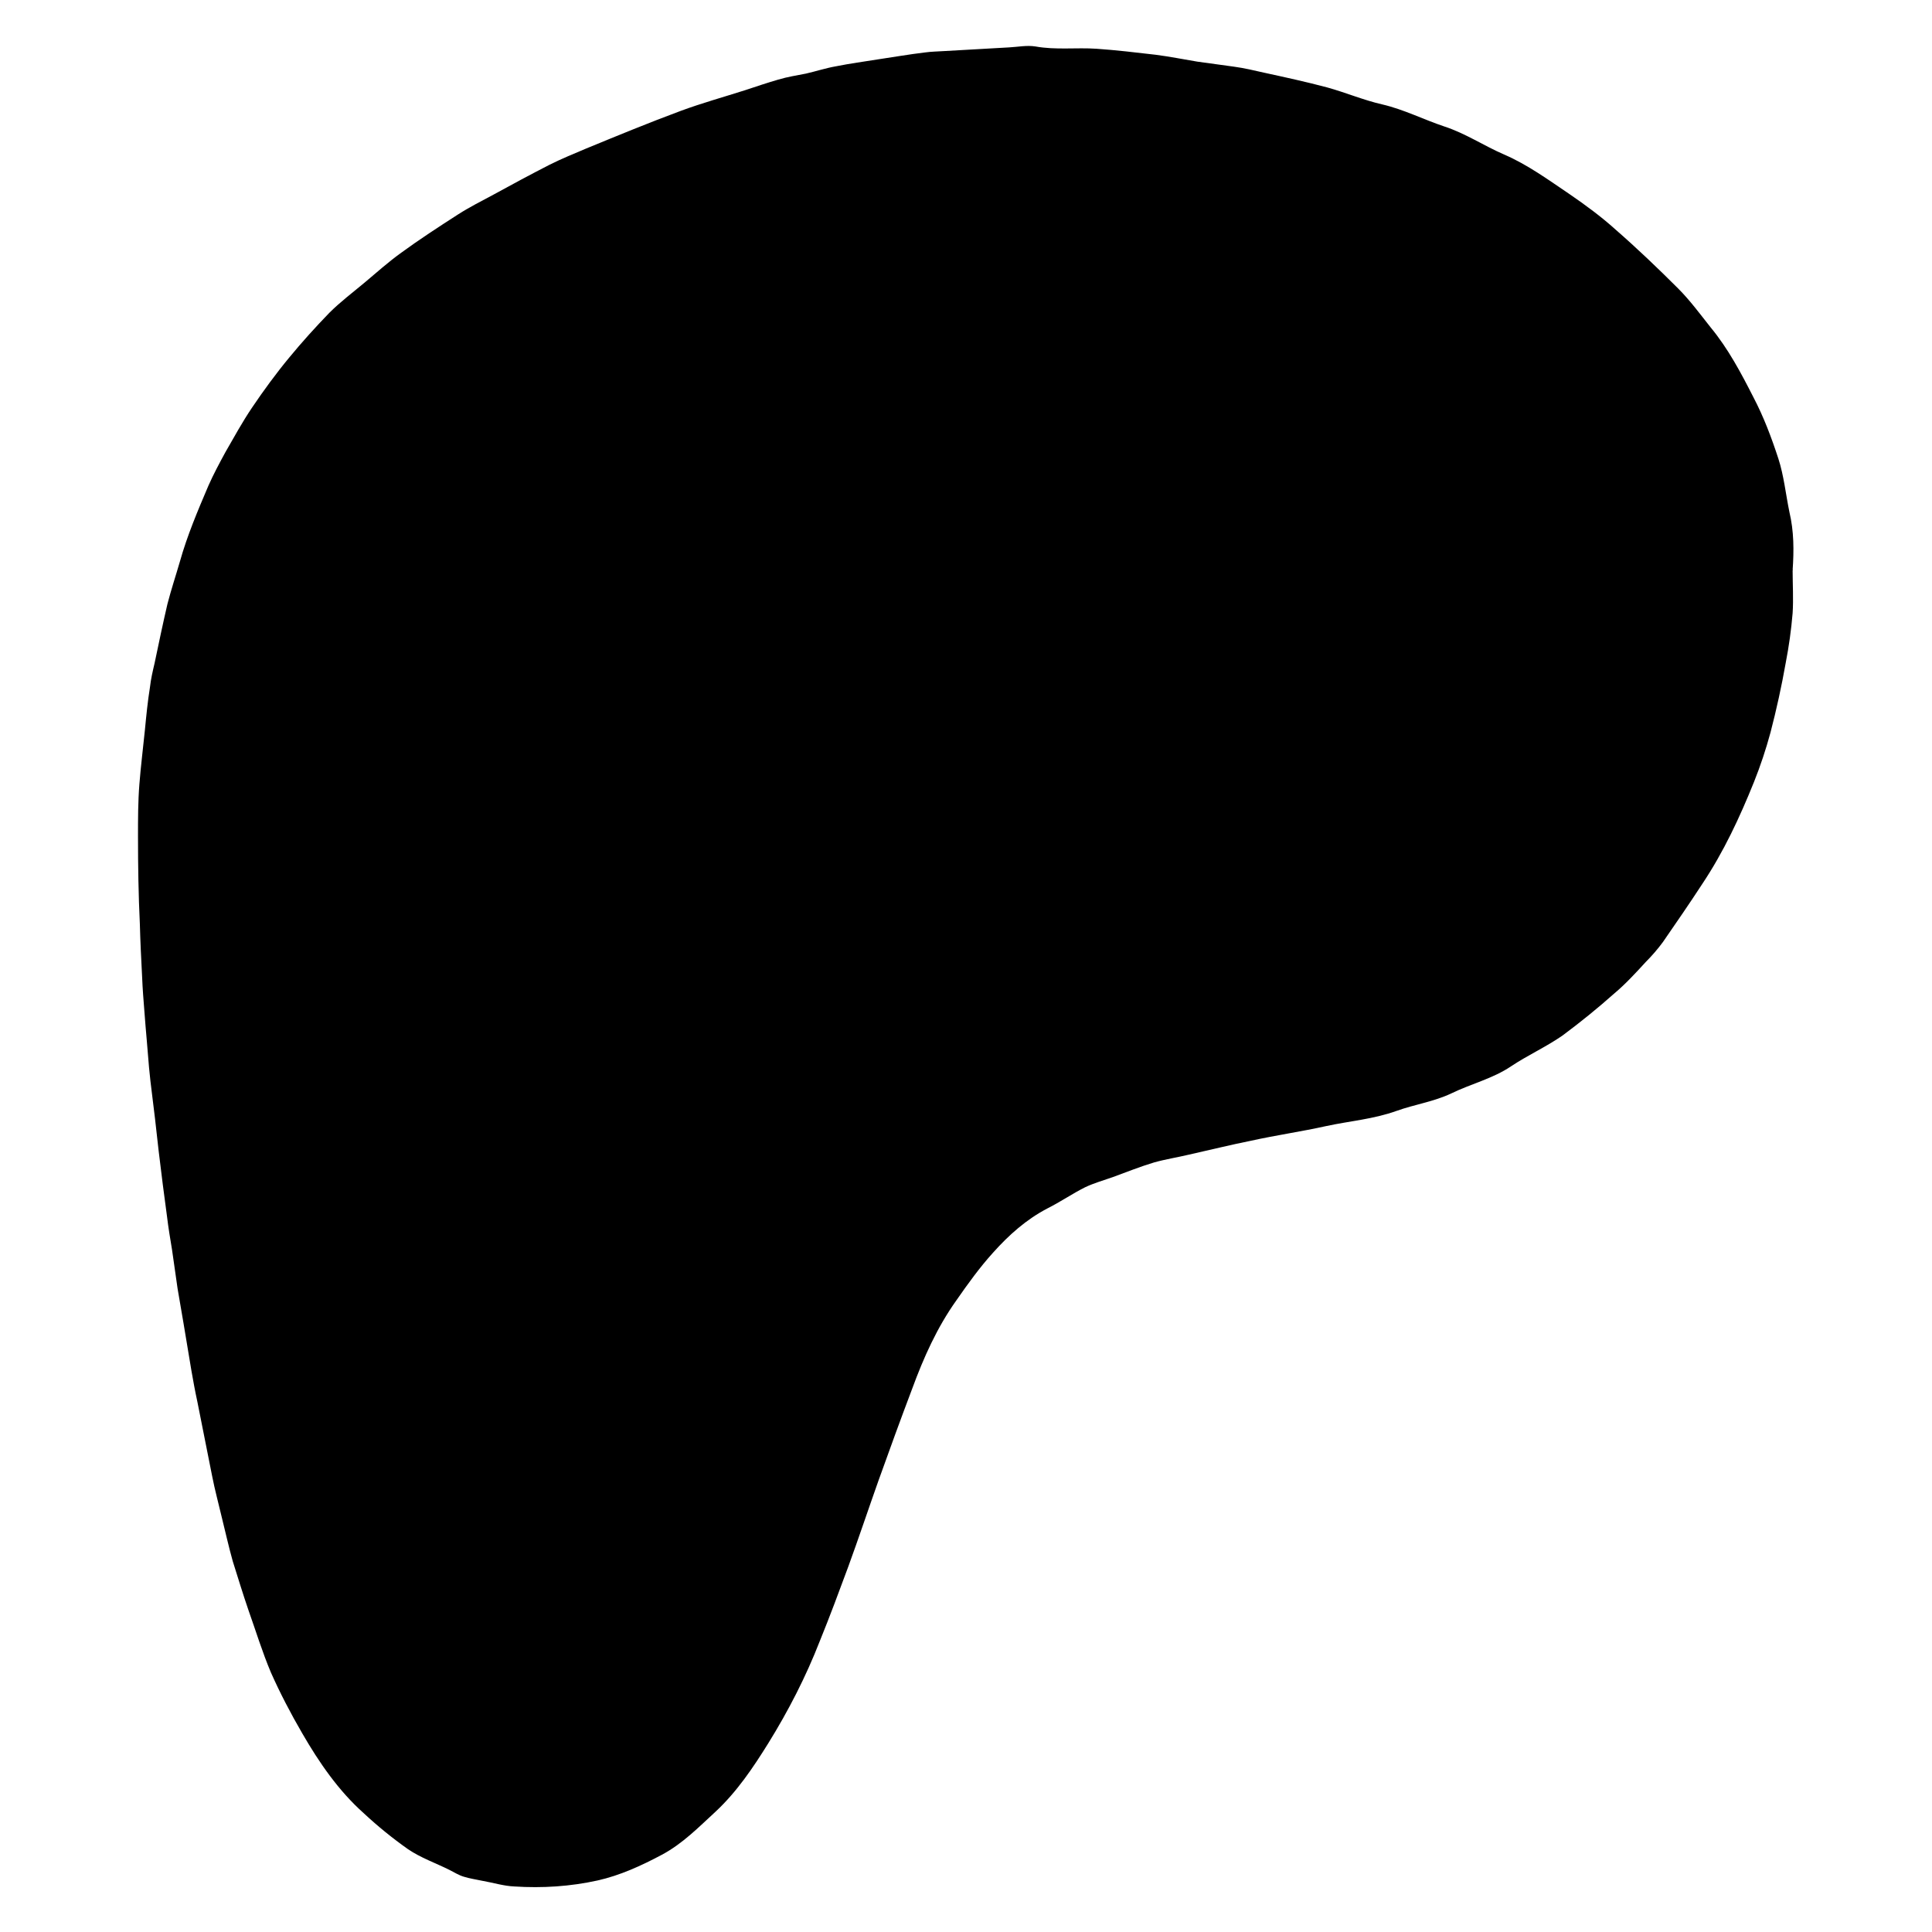 <?xml version="1.0" encoding="utf-8"?>
<!-- Generator: Adobe Illustrator 28.3.0, SVG Export Plug-In . SVG Version: 6.00 Build 0)  -->
<svg version="1.1" id="Layer_1" xmlns="http://www.w3.org/2000/svg" xmlns:xlink="http://www.w3.org/1999/xlink" x="0px" y="0px"
	 viewBox="0 0 42 42" style="enable-background:new 0 0 42 42;" xml:space="preserve">
<path d="M38.97,12.39c0,0.31,0.02,0.63,0,0.94c-0.03,0.36-0.08,0.72-0.15,1.08c-0.09,0.51-0.2,1.01-0.33,1.51
	c-0.1,0.37-0.22,0.73-0.36,1.08c-0.31,0.77-0.66,1.52-1.12,2.21c-0.28,0.43-0.57,0.85-0.86,1.27c-0.11,0.15-0.24,0.3-0.37,0.43
	c-0.22,0.24-0.44,0.48-0.69,0.69c-0.36,0.32-0.73,0.62-1.12,0.91c-0.36,0.25-0.76,0.43-1.12,0.67c-0.4,0.27-0.87,0.38-1.3,0.59
	c-0.38,0.18-0.8,0.24-1.19,0.38c-0.5,0.18-1.02,0.22-1.53,0.33c-0.54,0.12-1.1,0.2-1.64,0.32c-0.45,0.09-0.89,0.2-1.34,0.3
	c-0.25,0.06-0.51,0.1-0.76,0.17c-0.3,0.09-0.6,0.21-0.9,0.32c-0.2,0.07-0.41,0.13-0.6,0.22c-0.28,0.14-0.54,0.32-0.82,0.46
	c-0.46,0.24-0.84,0.58-1.18,0.96c-0.29,0.32-0.55,0.68-0.8,1.04c-0.42,0.59-0.71,1.24-0.96,1.92c-0.25,0.66-0.49,1.32-0.73,1.99
	c-0.22,0.62-0.43,1.25-0.66,1.88c-0.2,0.54-0.4,1.08-0.62,1.62c-0.3,0.77-0.68,1.51-1.12,2.22c-0.33,0.53-0.68,1.05-1.14,1.48
	c-0.37,0.34-0.72,0.7-1.17,0.94c-0.45,0.24-0.91,0.45-1.4,0.56c-0.59,0.13-1.2,0.17-1.81,0.13c-0.23-0.01-0.45-0.08-0.68-0.12
	c-0.14-0.03-0.28-0.05-0.41-0.09c-0.11-0.03-0.22-0.1-0.32-0.15c-0.3-0.15-0.62-0.26-0.9-0.45c-0.34-0.24-0.66-0.5-0.96-0.78
	c-0.55-0.49-0.97-1.1-1.34-1.74c-0.25-0.43-0.48-0.87-0.68-1.32C5.7,35.91,5.56,35.45,5.4,35c-0.12-0.35-0.23-0.71-0.34-1.06
	c-0.09-0.32-0.16-0.64-0.24-0.96c-0.07-0.3-0.15-0.59-0.21-0.9c-0.11-0.54-0.21-1.07-0.32-1.61c-0.05-0.23-0.09-0.45-0.13-0.68
	c-0.06-0.34-0.11-0.68-0.17-1.02c-0.04-0.25-0.09-0.51-0.13-0.76c-0.04-0.28-0.08-0.56-0.12-0.84c-0.04-0.24-0.08-0.48-0.11-0.73
	c-0.03-0.23-0.06-0.45-0.09-0.68c-0.03-0.24-0.06-0.49-0.09-0.73c-0.03-0.24-0.05-0.47-0.08-0.71l-0.1-0.82
	c-0.01-0.1-0.02-0.19-0.03-0.29c-0.03-0.4-0.07-0.8-0.1-1.21c-0.02-0.25-0.04-0.5-0.05-0.75c-0.02-0.39-0.04-0.78-0.05-1.17
	C3.01,19.46,3,18.82,3,18.18c0-0.38,0-0.75,0.03-1.13c0.03-0.39,0.08-0.78,0.12-1.18c0.03-0.31,0.06-0.62,0.11-0.93
	c0.02-0.18,0.06-0.35,0.1-0.52c0.09-0.43,0.18-0.86,0.28-1.29c0.08-0.31,0.18-0.61,0.27-0.92c0.16-0.57,0.39-1.11,0.62-1.65
	c0.11-0.25,0.24-0.49,0.37-0.73c0.19-0.33,0.37-0.66,0.58-0.97C5.73,8.49,6,8.12,6.29,7.77C6.57,7.43,6.86,7.11,7.16,6.8
	C7.4,6.56,7.68,6.35,7.93,6.14C8.19,5.92,8.44,5.7,8.7,5.51c0.41-0.3,0.84-0.58,1.26-0.85c0.25-0.16,0.51-0.29,0.77-0.43
	c0.4-0.22,0.81-0.44,1.22-0.65c0.26-0.13,0.53-0.24,0.79-0.35c0.68-0.28,1.36-0.56,2.06-0.82c0.46-0.17,0.93-0.3,1.4-0.45
	c0.24-0.08,0.48-0.16,0.72-0.23c0.2-0.06,0.4-0.09,0.6-0.13c0.22-0.05,0.43-0.12,0.66-0.16c0.3-0.06,0.6-0.1,0.91-0.15
	c0.34-0.05,0.68-0.11,1.02-0.15c0.14-0.02,0.28-0.02,0.42-0.03c0.47-0.03,0.94-0.05,1.41-0.08c0.19-0.01,0.38-0.05,0.57-0.02
	c0.44,0.08,0.89,0.02,1.33,0.05c0.43,0.03,0.85,0.08,1.28,0.13c0.31,0.04,0.61,0.1,0.91,0.15c0.27,0.04,0.53,0.07,0.8,0.11
	c0.22,0.03,0.43,0.08,0.65,0.13c0.46,0.1,0.92,0.2,1.37,0.32c0.4,0.11,0.8,0.28,1.2,0.37c0.47,0.11,0.9,0.33,1.35,0.48
	c0.46,0.15,0.86,0.42,1.3,0.61c0.51,0.22,0.96,0.55,1.42,0.86c0.35,0.24,0.69,0.49,1,0.77c0.47,0.41,0.92,0.84,1.36,1.28
	c0.26,0.26,0.48,0.56,0.71,0.85c0.38,0.46,0.66,0.99,0.93,1.52c0.22,0.42,0.39,0.87,0.54,1.33c0.12,0.37,0.16,0.77,0.24,1.16
	c0.1,0.42,0.1,0.84,0.07,1.27C38.99,12.38,38.98,12.39,38.97,12.39z"/>
</svg>
